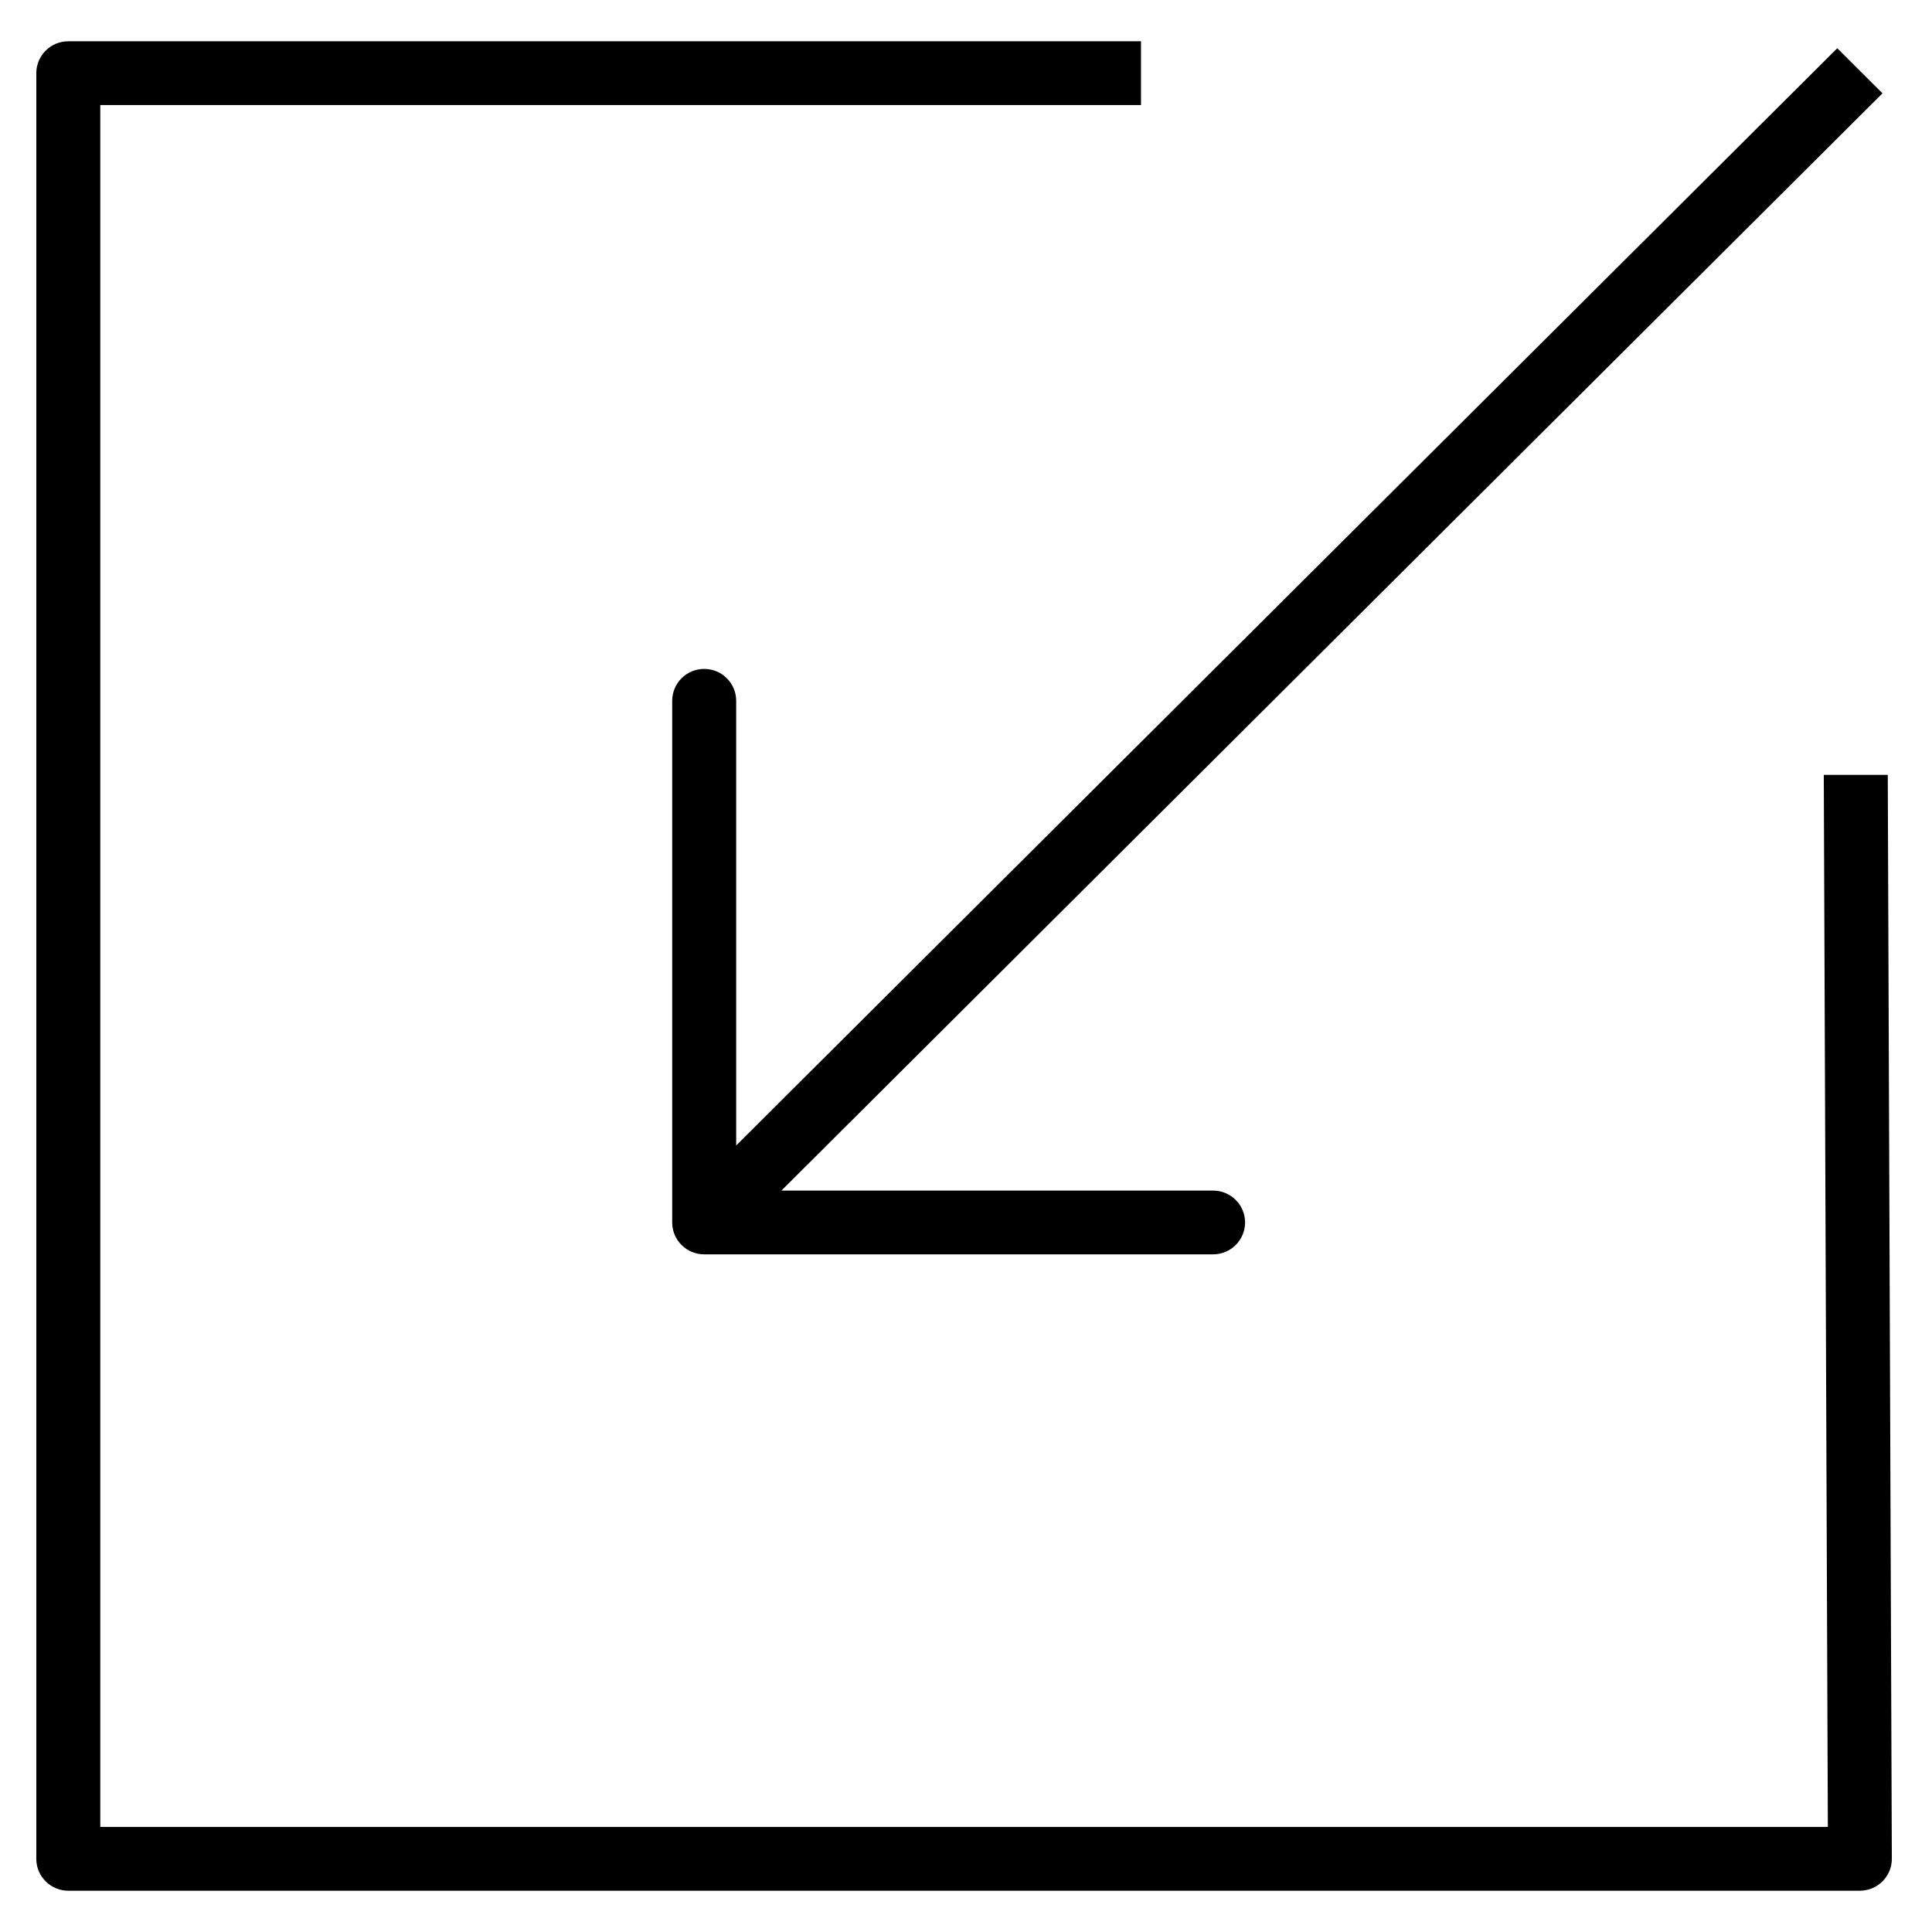 <?xml version="1.0" encoding="utf-8"?>
<svg version="1.1" id="popout-2" x="0px" y="0px" viewBox="0 0 1000 1000" style="enable-background:new 0 0 1000 1000;" xmlns="http://www.w3.org/2000/svg">
  <path d="M 979.211 37.874 L 979.211 962.126 C 979.211 971.241 971.796 978.632 962.651 978.632 L 407.421 978.632 L 407.421 945.623 L 946.092 945.623 L 946.092 54.377 L 51.907 54.377 L 54.012 598.946 L 20.894 598.946 L 18.789 37.874 C 18.789 28.759 26.204 21.368 35.349 21.368 L 962.65 21.368 C 971.794 21.368 979.209 28.759 979.211 37.874 Z" transform="matrix(-1, 0, 0, -1, 998, 1000)"/>
  <path d="M 957.828 24.958 L 694.424 24.958 C 685.279 24.958 677.864 32.348 677.864 41.463 C 677.864 50.578 685.279 57.968 694.424 57.968 L 917.851 57.968 L 347.927 625.912 L 371.345 649.252 L 941.268 81.307 L 941.268 311.473 C 941.268 320.588 948.683 327.978 957.828 327.978 C 966.973 327.978 974.388 320.588 974.388 311.473 L 974.388 41.463 C 974.386 32.348 966.973 24.958 957.828 24.958 Z" transform="matrix(-1, 0, 0, -1, 1322.315, 674.21)"/>
</svg>